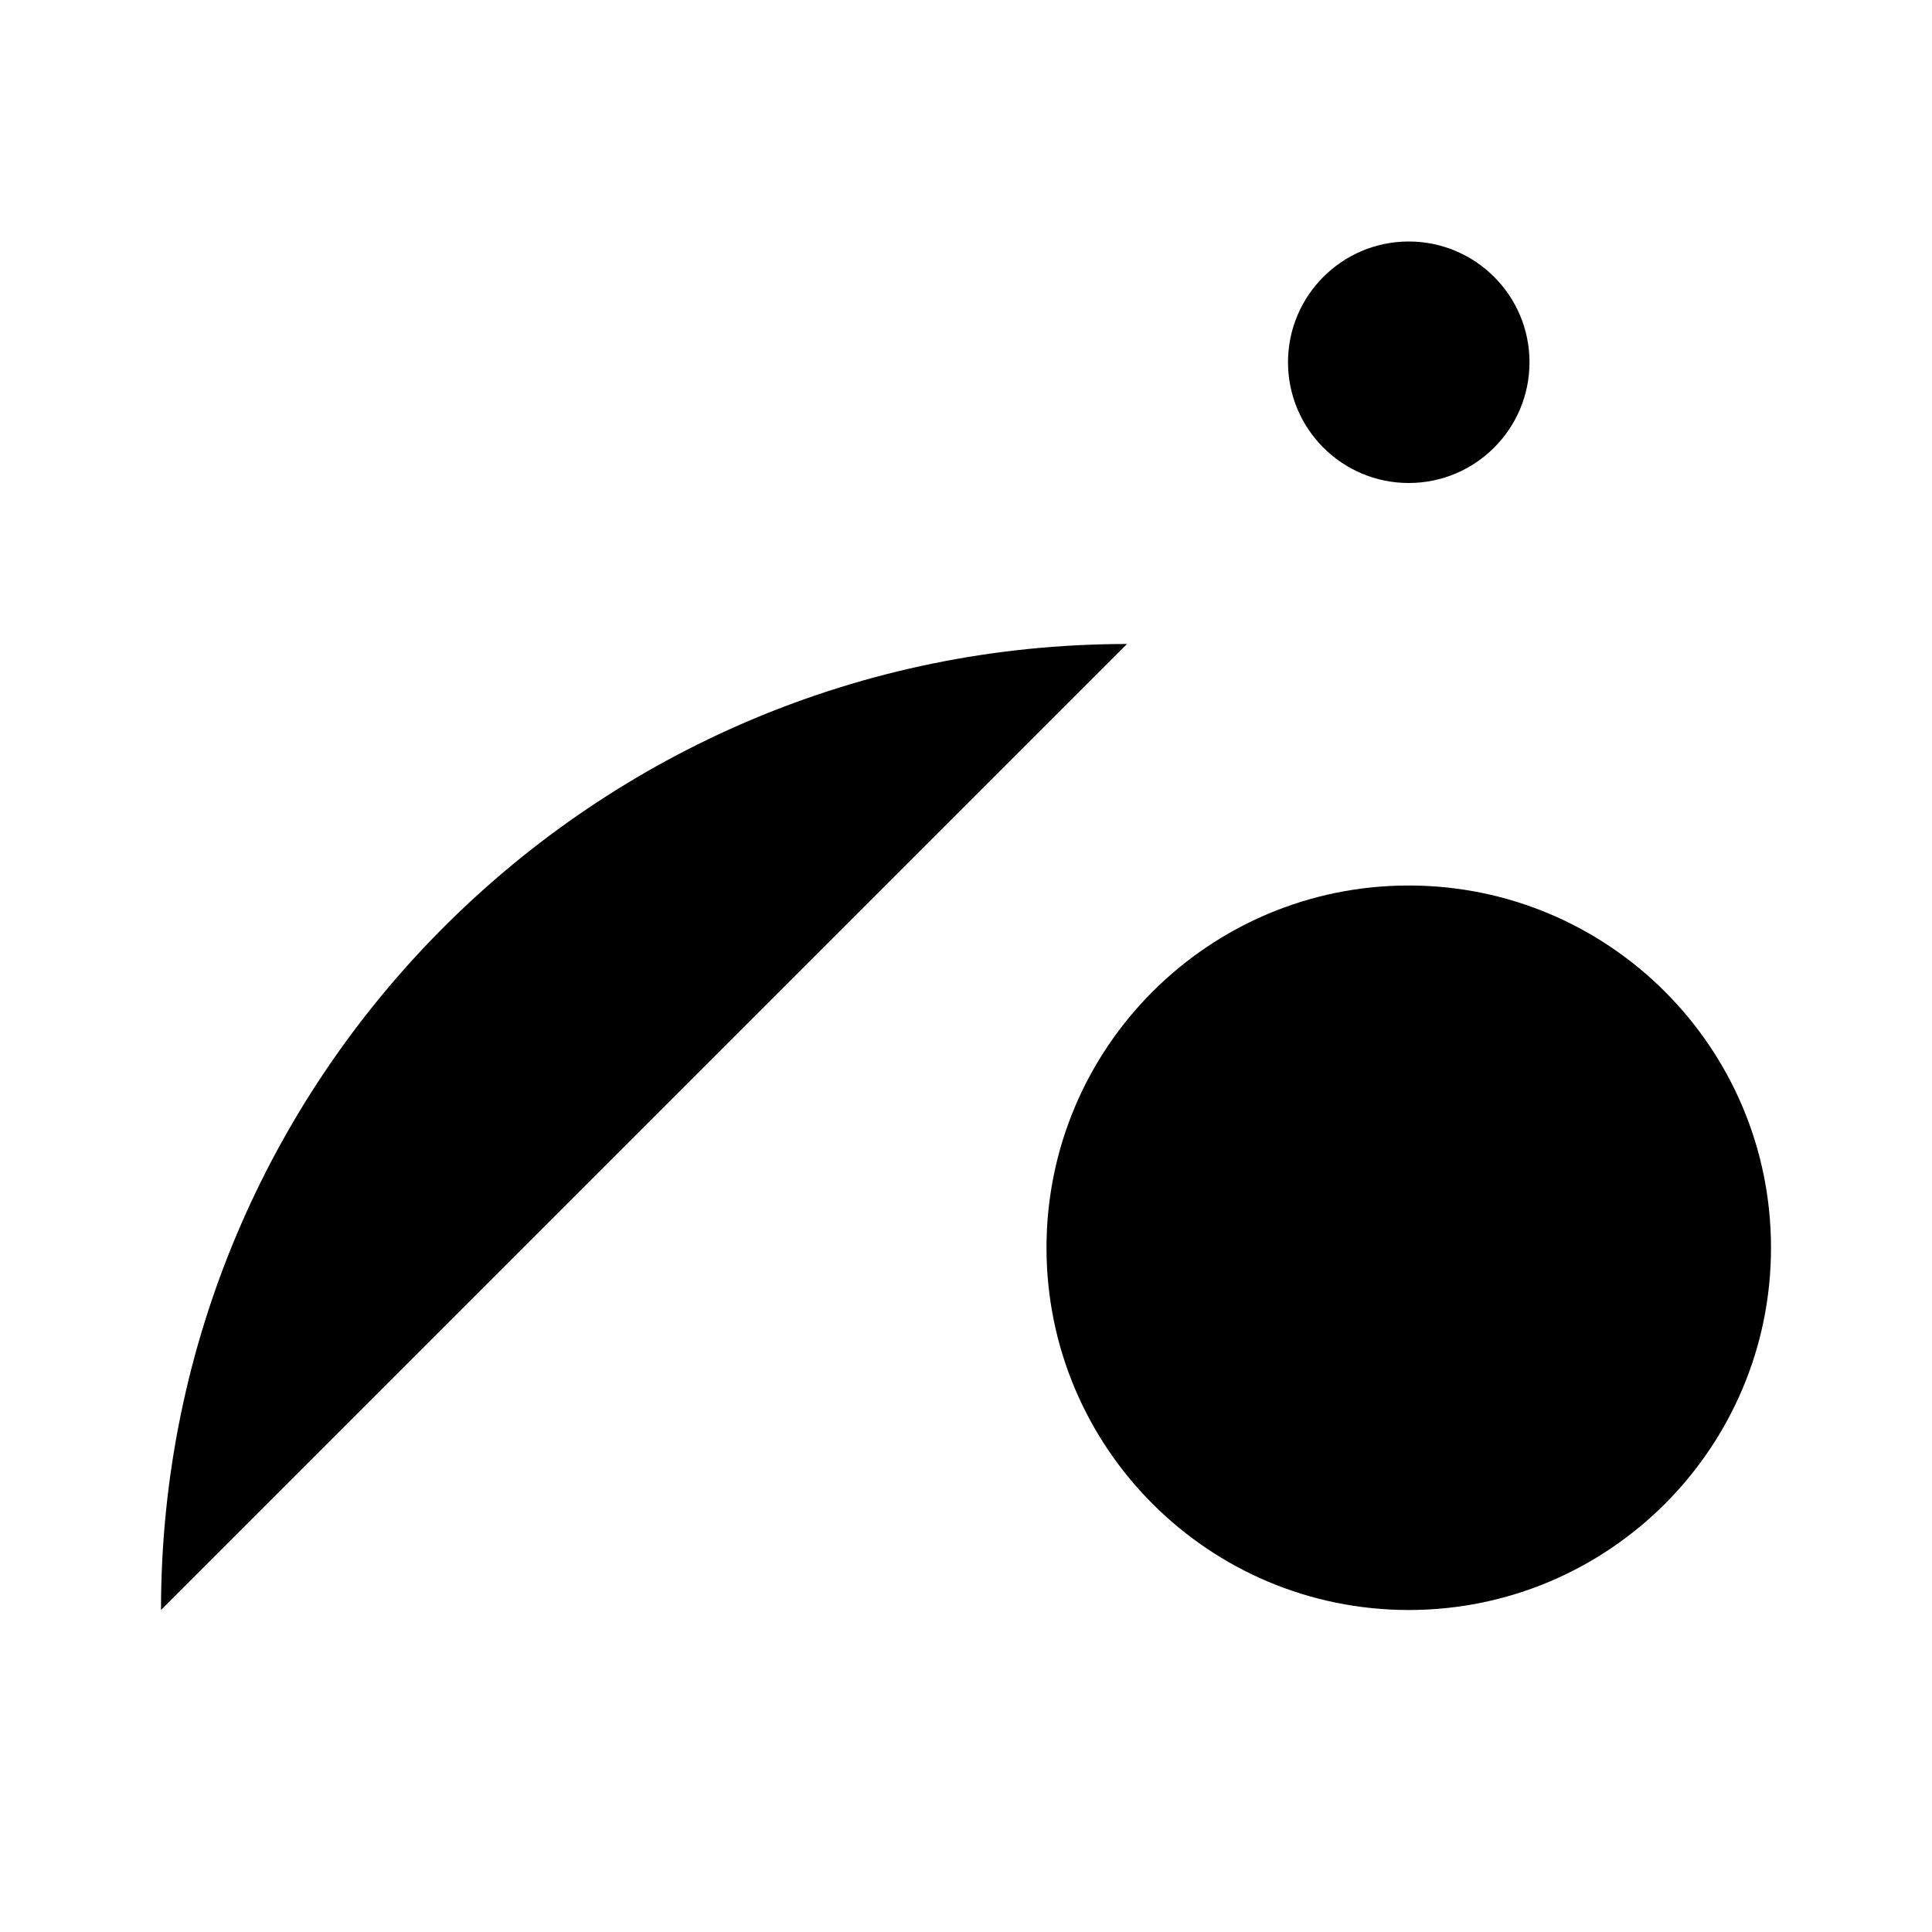 <svg viewBox="0 0 24 24" xmlns="http://www.w3.org/2000/svg"><path d="M17.5 6C18.328 6 19 5.328 19 4.5C19 3.672 18.328 3 17.5 3C16.672 3 16 3.672 16 4.5C16 5.328 16.672 6 17.5 6Z"/><path d="M17.5 20C19.985 20 22 17.985 22 15.5C22 13.015 19.985 11 17.5 11C15.015 11 13 13.015 13 15.5C13 17.985 15.015 20 17.5 20Z"/><path d="M2 8H20"/><path d="M17.5 6V11"/><path d="M2 6V21"/><path d="M2 20C2 13.373 7.373 8 14 8"/><path d="M18.5 16.5L17.5 16V14"/></svg>